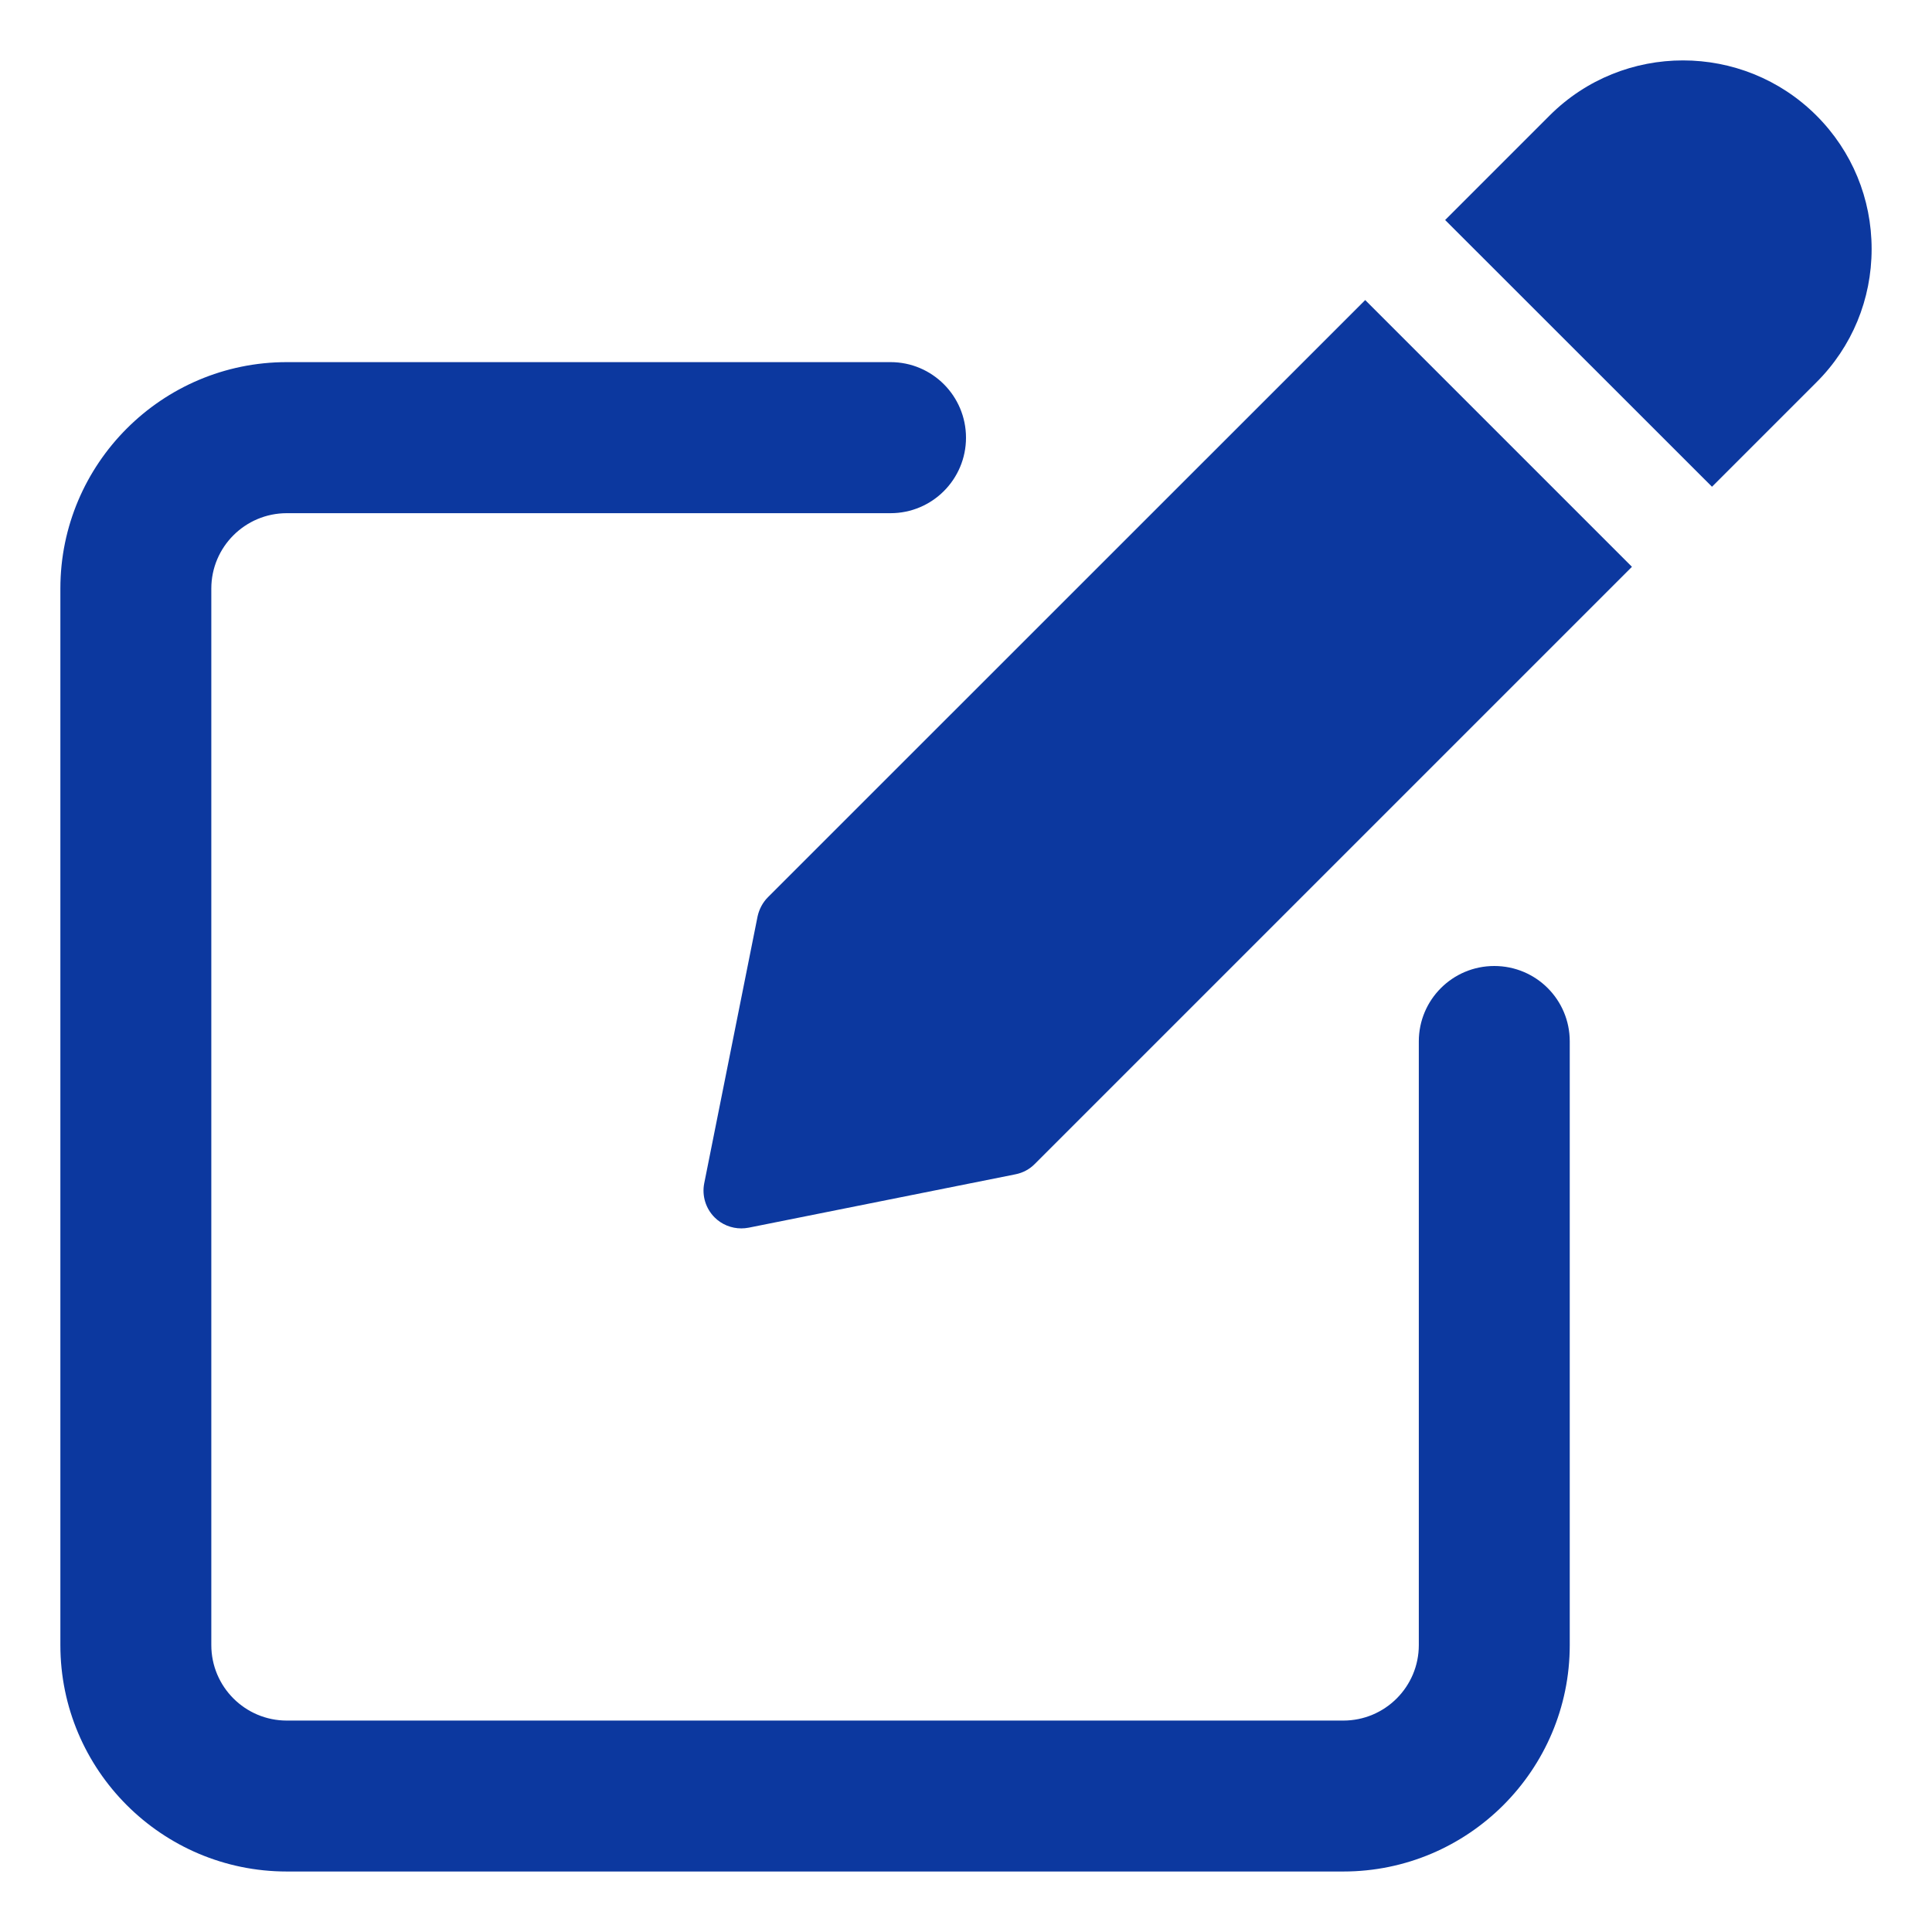 <svg width="16" height="16" viewBox="0 0 16 16" fill="none" xmlns="http://www.w3.org/2000/svg">
<path d="M12.375 8C12.029 8 11.75 8.28 11.75 8.624V13.624C11.75 13.969 11.47 14.249 11.125 14.249H2.375C2.03 14.249 1.75 13.969 1.75 13.624V4.874C1.75 4.53 2.03 4.25 2.375 4.25H7.375C7.721 4.25 8 3.969 8 3.625C8 3.28 7.721 2.999 7.375 2.999H2.375C1.341 2.999 0.5 3.841 0.5 4.874V13.624C0.5 14.658 1.341 15.499 2.375 15.499H11.125C12.159 15.499 13 14.658 13 13.624V8.624C13 8.279 12.721 8 12.375 8Z" fill="#0C389F"/>
<path d="M6.36 7.43C6.316 7.474 6.287 7.53 6.274 7.589L5.832 9.8C5.812 9.902 5.844 10.008 5.918 10.082C5.977 10.141 6.057 10.173 6.139 10.173C6.159 10.173 6.18 10.171 6.201 10.167L8.41 9.725C8.471 9.713 8.527 9.683 8.57 9.639L13.515 4.694L11.306 2.485L6.36 7.43Z" fill="#0C389F"/>
<path d="M15.043 0.957C14.433 0.348 13.442 0.348 12.833 0.957L11.968 1.822L14.178 4.031L15.043 3.166C15.338 2.872 15.5 2.479 15.5 2.062C15.5 1.645 15.338 1.252 15.043 0.957Z" fill="#0C389F"/>
</svg>
